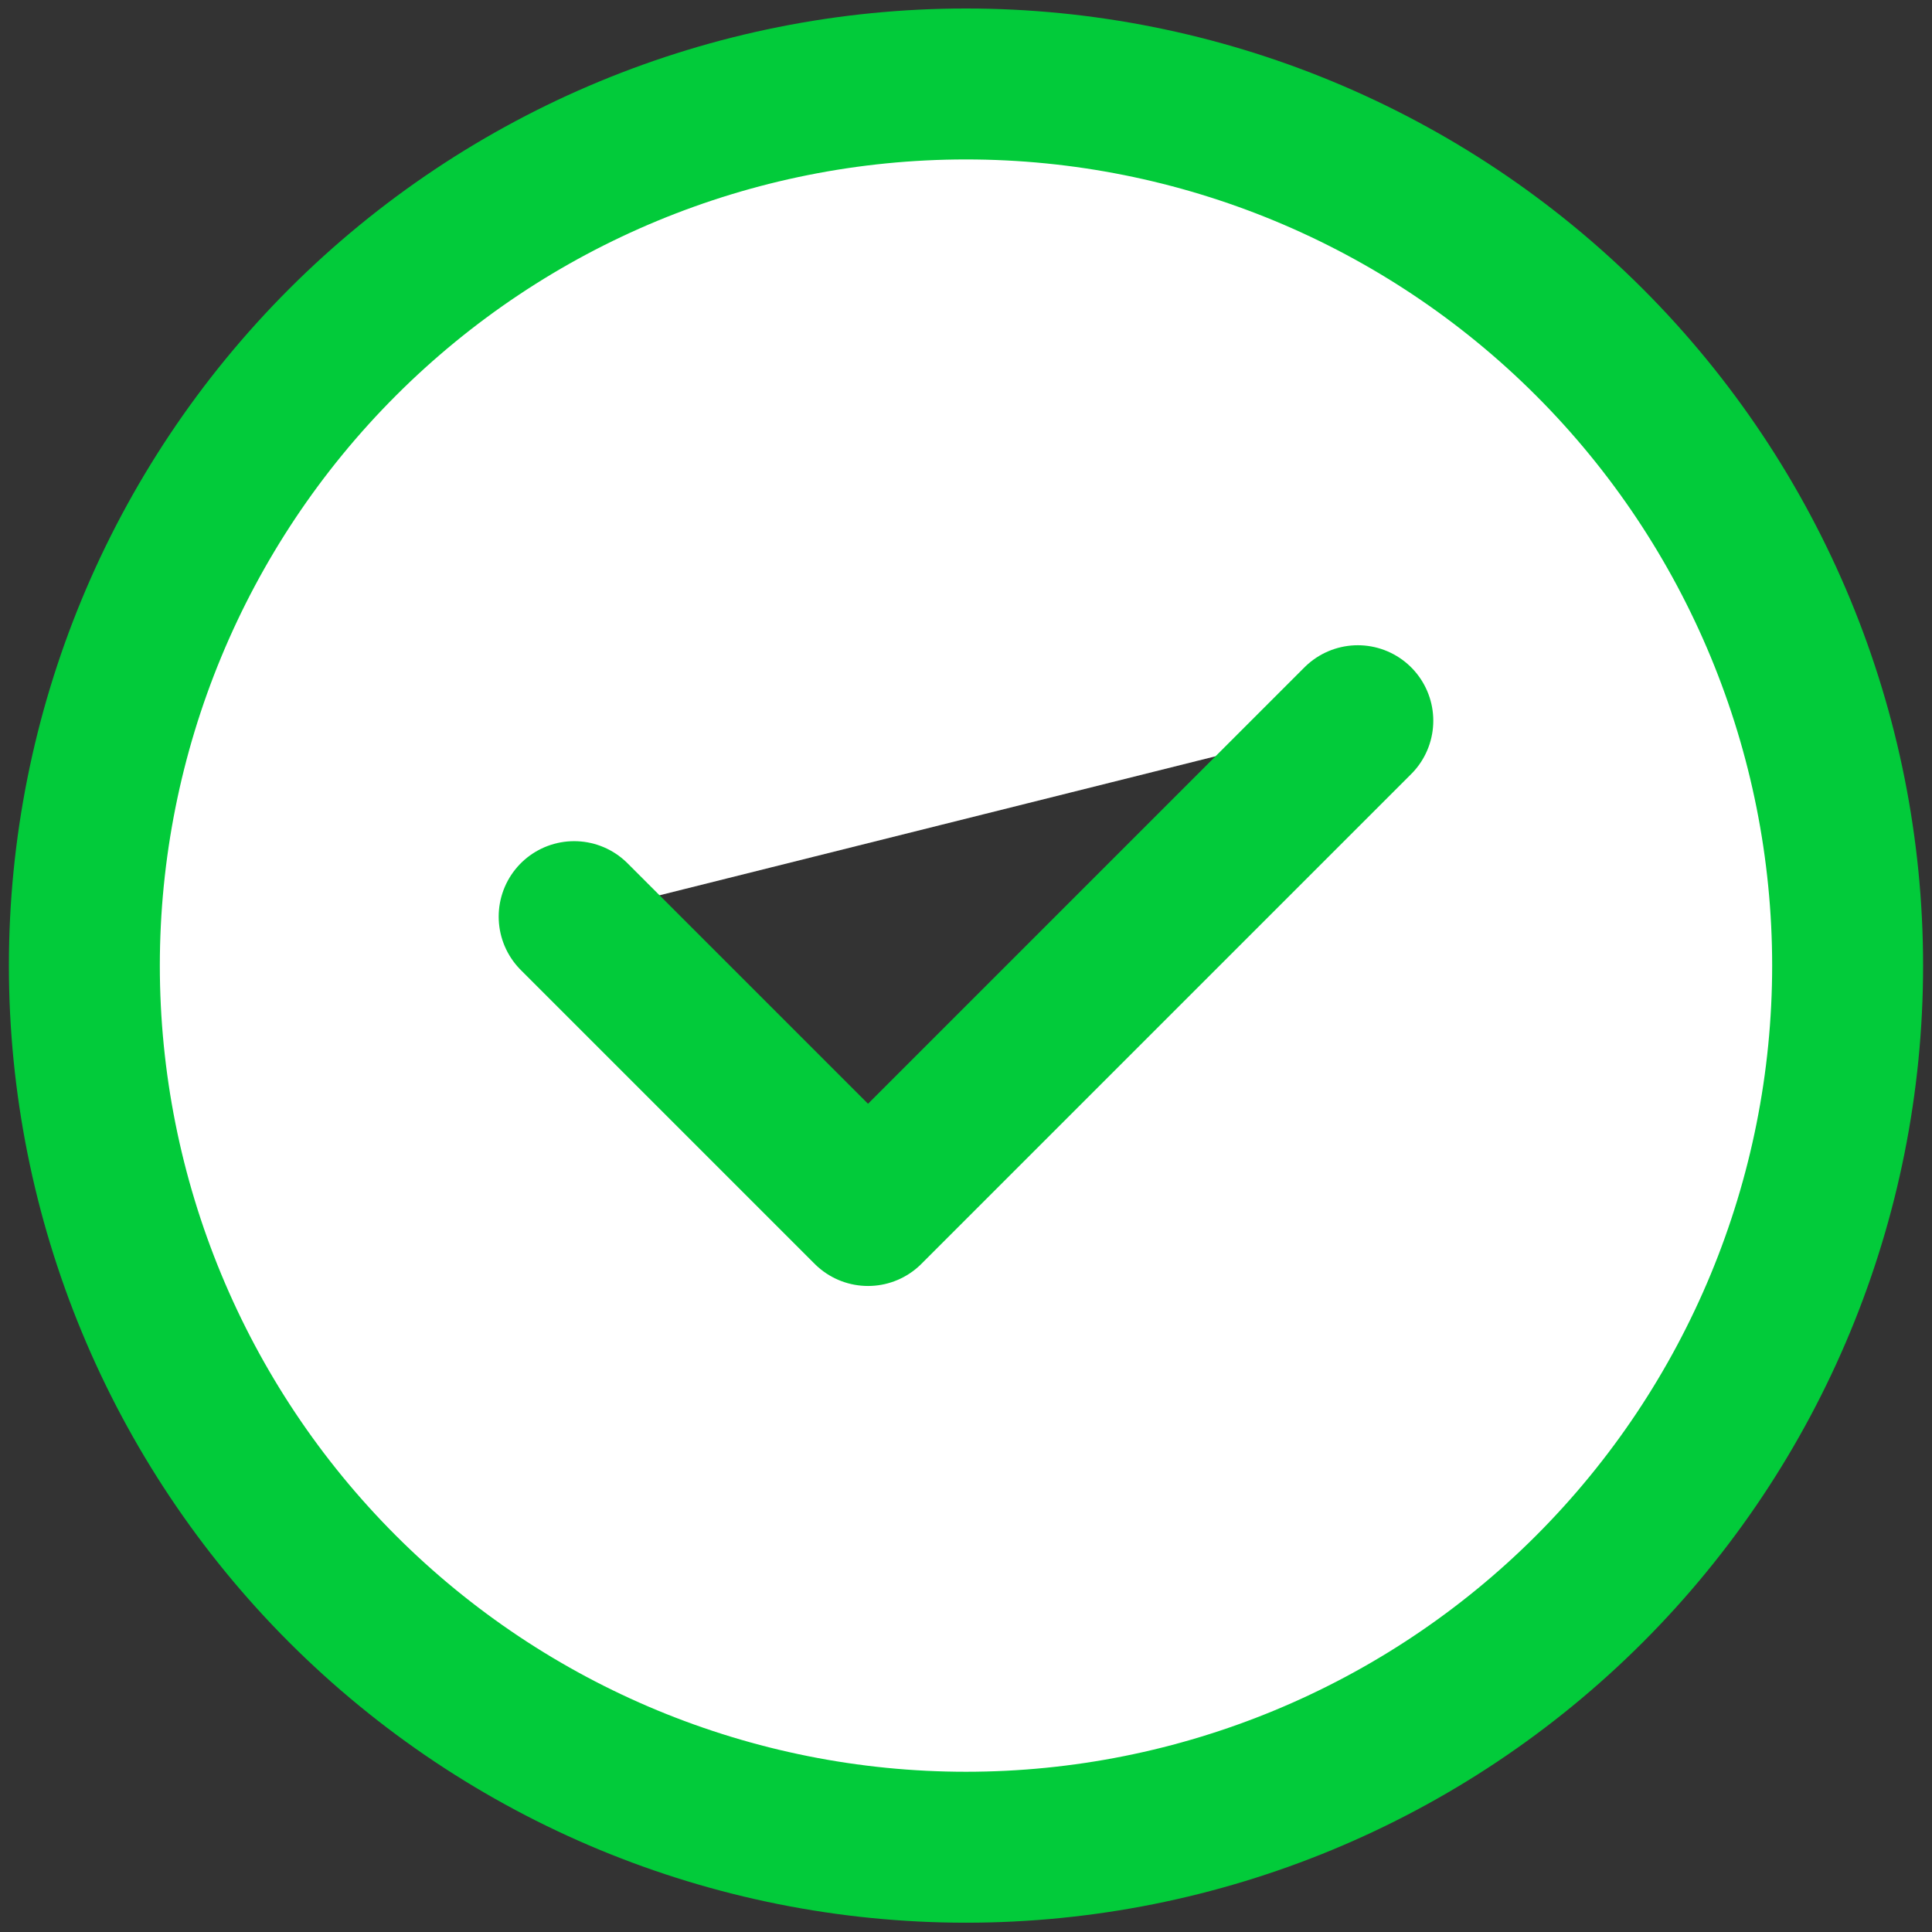 <svg width="128" height="128" viewBox="0 0 128 128" fill="none" xmlns="http://www.w3.org/2000/svg">
<rect x="0" y="0" width="128" height="128" fill="#333333" stroke="none"/>
<g id="primary">
<path d="M63.999 122.384C48.508 122.384 33.651 116.23 22.697 105.276C11.743 94.322 5.589 79.465 5.589 63.974C5.589 48.483 11.743 33.626 22.697 22.672C33.651 11.717 48.508 5.563 63.999 5.563C79.491 5.563 94.347 11.717 105.302 22.672C116.256 33.626 122.41 48.483 122.41 63.974C122.41 79.465 116.256 94.322 105.302 105.276C94.347 116.23 79.491 122.384 63.999 122.384ZM38.039 60.729L57.509 80.199L89.959 47.749" fill="white"/>
<path d="M38.039 60.729L57.509 80.199L89.959 47.749M63.999 122.384C48.508 122.384 33.651 116.23 22.697 105.276C11.743 94.322 5.589 79.465 5.589 63.974C5.589 48.483 11.743 33.626 22.697 22.672C33.651 11.717 48.508 5.563 63.999 5.563C79.491 5.563 94.347 11.717 105.302 22.672C116.256 33.626 122.41 48.483 122.41 63.974C122.41 79.465 116.256 94.322 105.302 105.276C94.347 116.23 79.491 122.384 63.999 122.384Z" stroke="#02CB3A" stroke-width="10" stroke-linecap="round" stroke-linejoin="round"/>
</g>
</svg>
